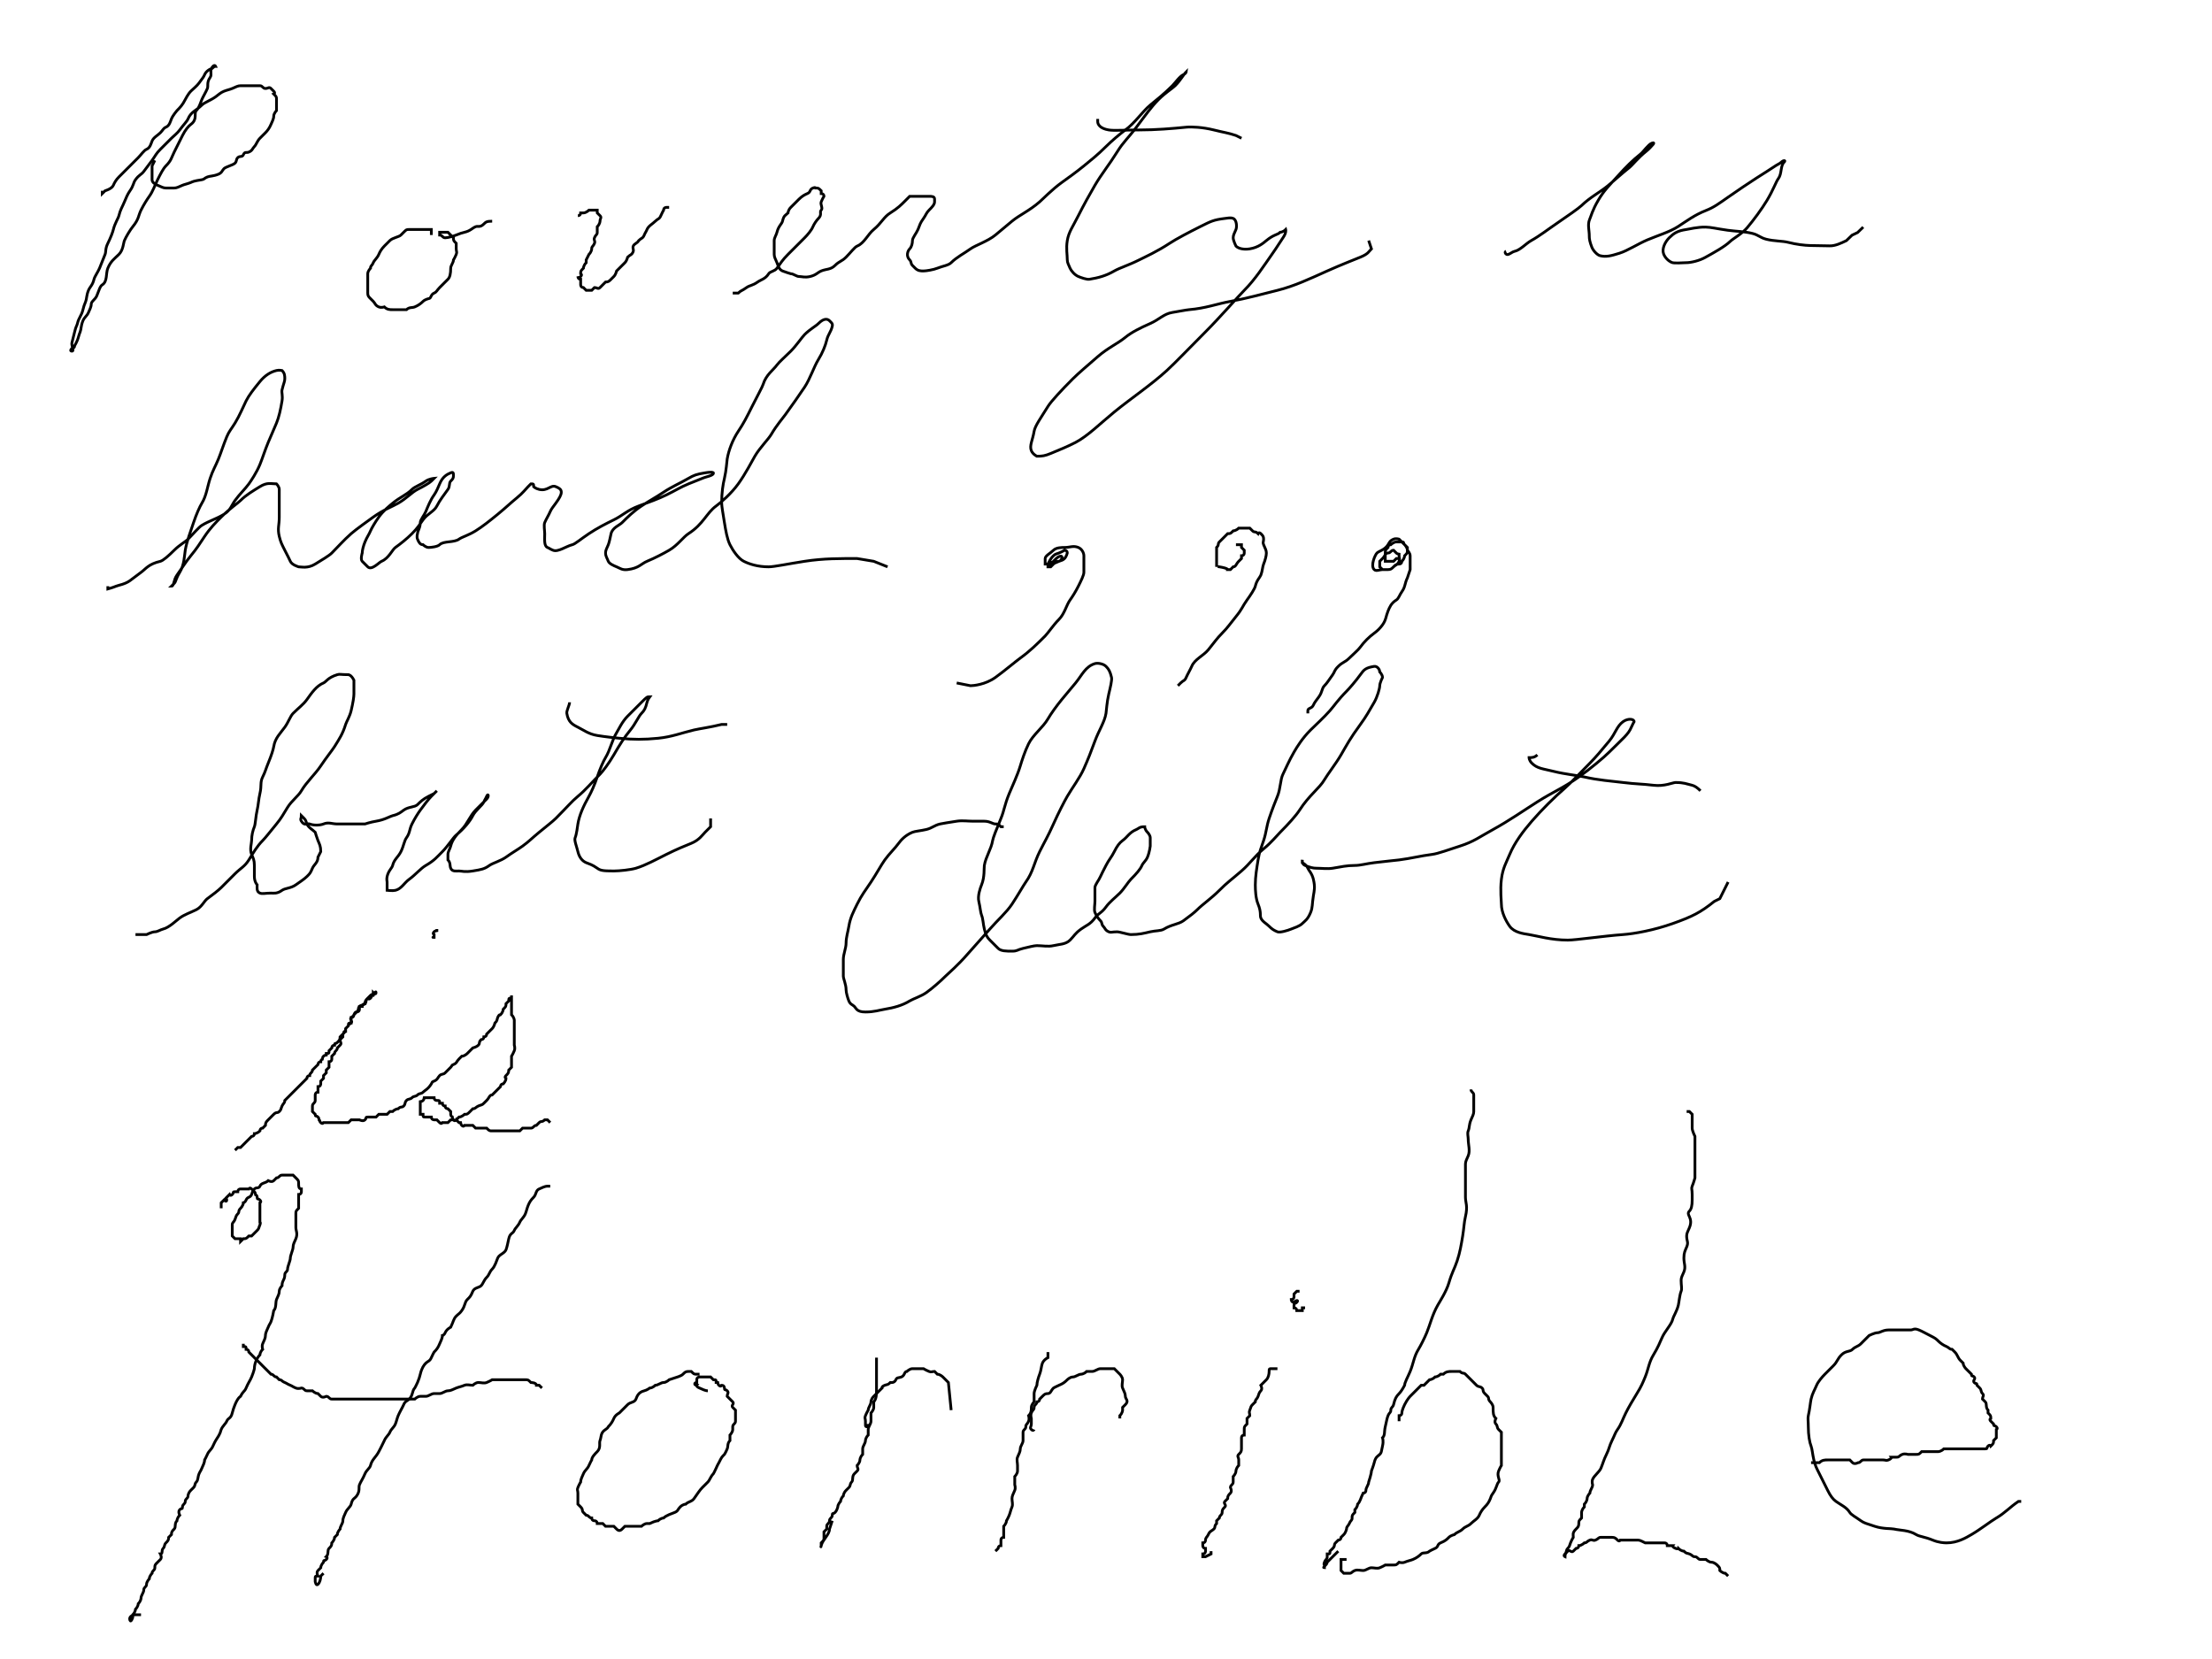 <svg width="800" height="600" xmlns="http://www.w3.org/2000/svg">
 <!-- Created with SVG-edit - http://svg-edit.googlecode.com/ -->
 <g>
  <title>Layer 1</title>
  <path d="m37,69c0,1 0,1 0,1c0,0 0,0 1,-1c0,0 2.459,-0.693 3,-2c0.383,-0.924 1,-2 2,-3c1,-1 2,-2 3,-3c0,0 1,-1 2,-2c1,-1 2,-2 2,-2c1,-1 2.076,-2.617 3,-3c1.307,-0.541 1.617,-2.076 2,-3c0.541,-1.307 2,-2 3,-3c1,-1 1.076,-1.617 2,-2c1.307,-0.541 1.617,-2.076 2,-3c0.541,-1.307 2,-3 2,-3c1,-1 2,-2 3,-4c0,0 1,-2 2,-3c1,-1 2.173,-1.853 3,-3c1.307,-1.814 1.617,-2.076 2,-3c0.541,-1.307 2,-2 2,-2c1,0 1,-1 2,-1c0,0 -0.293,-0.707 -1,0c-1.414,1.414 -0.173,2.853 -1,4c-1.307,1.814 -0.617,3.076 -1,4c-0.541,1.307 -1.617,3.076 -2,4c-0.541,1.307 -1,3 -2,4c-1,1 0.565,3.151 -2,5c-0.811,0.585 -2,2 -3,4c-1,2 -2,4 -3,6c-1,2 -1,3 -3,5c-1,1 -2,3 -3,5c-1,2 -1.693,4.186 -3,6c-0.827,1.147 -2,3 -3,5c-1,2 -0.714,3.212 -3,6c-0.897,1.094 -2.459,3.693 -3,5c-0.383,0.924 -0.419,3.419 -2,5c-1.581,1.581 -2.918,2.387 -4,5c-0.765,1.848 -0.098,4.824 -2,6c-0.851,0.526 -1.235,2.152 -2,4c-0.541,1.307 -2,2 -2,3c0,1 -0.617,2.076 -1,3c-0.541,1.307 -1.459,1.693 -2,3c-0.765,1.848 -0.617,3.076 -1,4c-0.541,1.307 -0.617,2.076 -1,3c-0.541,1.307 -1,2 -1,2c0,1 -1,1 -1,1c0,0 -1,1 0,1c1,0 -0.23,-2.027 0,-3c0.514,-2.176 0.77,-3.027 1,-4c0.514,-2.176 0.77,-2.027 1,-3c0.514,-2.176 1.486,-2.824 2,-5c0.23,-0.973 0.459,-1.693 1,-3c0.383,-0.924 0.235,-2.152 1,-4c0.541,-1.307 1.486,-1.824 2,-4c0.23,-0.973 1.459,-2.693 2,-4c0.765,-1.848 1.459,-3.693 2,-5c0.383,-0.924 0,-2 1,-4c1,-2 1.77,-4.027 2,-5c0.514,-2.176 1.77,-4.027 2,-5c0.514,-2.176 1.235,-3.152 2,-5c0.541,-1.307 1.173,-2.853 2,-4c1.307,-1.814 1.173,-2.853 2,-4c1.307,-1.814 2.173,-1.853 3,-3c1.307,-1.814 1.346,-1.705 3,-4c1.307,-1.814 1.419,-2.419 3,-4c1.581,-1.581 2,-2 4,-4c1,-1 2.173,-1.853 3,-3c1.307,-1.814 2.617,-3.076 3,-4c1.082,-2.613 3,-3 5,-5c1,-1 3.186,-1.693 5,-3c1.147,-0.827 1.693,-1.459 3,-2c0.924,-0.383 2.076,-0.617 3,-1c1.307,-0.541 2,-1 3,-1c1,0 1,0 2,0c1,0 2,0 2,0c1,0 2,0 3,0c1,0 1,1 2,1c1,0 1.293,-0.707 2,0c0.707,0.707 0.293,0.293 1,1c0.707,0.707 0,1 0,1c1,1 1,1 1,2c0,0 0,1 0,2c0,0 0,1 0,2c0,0 -1,1 -1,2c0,1 -0.617,2.076 -1,3c-0.541,1.307 -1.293,2.293 -2,3c-0.707,0.707 -1,1 -2,2c-1,1 -1.293,2.293 -2,3c-0.707,0.707 -0.693,1.459 -2,2c-0.924,0.383 -1.459,-0.307 -2,1c-0.383,0.924 -1.293,0.293 -2,1c-0.707,0.707 -0.293,1.293 -1,2c-0.707,0.707 -3.293,1.293 -4,2c-0.707,0.707 -0.693,1.459 -2,2c-1.848,0.765 -3.076,0.617 -4,1c-1.307,0.541 -1.013,0.84 -2,1c-3.121,0.507 -3.076,0.617 -4,1c-1.307,0.541 -2.076,0.617 -3,1c-1.307,0.541 -2,1 -3,1c-1,0 -2,0 -3,0c-1,0 -1.693,-0.459 -3,-1c-0.924,-0.383 -2,-1 -2,-2c0,-2 0,-3 0,-5l1,-2" id="svg_1" stroke="#000000" fill="none"/>
  <path d="m156,85c0,-1 0,-1 0,-1c0,0 0,0 0,-1c0,0 0,0 0,0c-1,0 -1,0 -2,0c0,0 0,0 -1,0c0,0 -1,0 -2,0c0,0 0,0 -1,0c-1,0 -1,0 -2,0c-1,0 -1,0 -2,1c0,0 -0.293,0.293 -1,1c-0.707,0.707 -3,1 -4,2c0,0 -1,1 -2,2c-1,1 -1.617,2.076 -2,3c-0.541,1.307 -1.617,2.076 -2,3c-0.541,1.307 -1,1 -1,2c0,0 -1,1 -1,2c0,1 0,1 0,2c0,1 0,2 0,3c0,1 0,2 0,2c0,1 0.293,1.293 1,2c0.707,0.707 0.293,0.293 1,1c0.707,0.707 0.693,1.459 2,2c0.924,0.383 2,0 2,0c1,1 2,1 3,1c1,0 2,0 3,0c1,0 2,0 2,0c1,-1 2.076,-0.617 3,-1c1.307,-0.541 2.293,-1.293 3,-2c0.707,-0.707 2,-1 2,-1c1,0 0.693,-1.459 2,-2c0.924,-0.383 1,-1 2,-2c0,0 1,-1 1,-1c1,-1 1.293,-1.293 2,-2c0.707,-0.707 1,-2 1,-4c0,-1 1,-2 1,-3c0,0 0.459,-0.693 1,-2c0.383,-0.924 0,-1 0,-2c0,-1 0,-2 0,-2c-1,-1 -1,-1 -1,-2c0,0 -1,-1 -1,-1c0,0 0,0 -1,-1c0,0 0,0 -1,0c0,0 0,0 -1,0c0,0 -1,0 -1,0c0,0 0,0 0,1c0,0 0,0 0,0c1,0 1,1 2,1c1,0 3.076,-0.617 4,-1c1.307,-0.541 2.027,-0.77 3,-1c2.176,-0.514 2.693,-1.459 4,-2c0.924,-0.383 1.586,0.414 3,-1c0.707,-0.707 1,-1 3,-1l0,0l0,0" id="svg_2" stroke="#000000" fill="none"/>
  <path d="m209,78c0,0 0,0 0,0c1,0 1,-1 1,-1c1,0 1,0 1,0c1,0 2,-1 2,-1c0,0 1,0 2,0c0,0 0,0 1,0c0,0 0,1 0,1c0,0 0.293,0.293 1,1c0.707,0.707 0,1 0,2c0,0 0,1 -1,2c0,0 0,1 0,1c0,0 0,1 0,1c0,1 -0.459,0.693 -1,2c-0.383,0.924 0.383,1.076 0,2c-0.541,1.307 -1,1 -1,2c0,0 0,1 -1,2c0,0 -1,2 -1,2c0,0 0,1 0,1c-1,1 -1,2 -1,2c-1,1 -1,1 -1,2c0,0 0.707,0.293 0,1c-0.707,0.707 -1,0 -1,0c0,0 0,1 1,1c0,0 0,0 0,1c0,0 0,0 0,1c0,0 0,0 0,0c0,0 0,1 1,1c0,0 0,0 0,0c0,0 0,0 1,1c0,0 0,0 0,0c0,0 1,0 1,0c0,0 1,0 1,0c0,0 1,-1 1,-1c1,0 1.293,0.707 2,0c0.707,-0.707 1,-1 1,-1c0,0 1,-1 1,-1c1,0 1.293,-0.293 2,-1c0.707,-0.707 0.293,-0.293 1,-1c0.707,-0.707 1,-2 1,-2c1,-1 1,-1 1,-1c1,-1 1.293,-1.293 2,-2c0.707,-0.707 1,-2 1,-2c1,-1 1.459,-0.693 2,-2c0.383,-0.924 -0.902,-1.824 1,-3c0.851,-0.526 1,-1 1,-1c1,-1 1.459,-0.693 2,-2c0.383,-0.924 0.617,-1.076 1,-2c0.541,-1.307 2,-2 3,-3c1,-1 1.459,-0.693 2,-2c0.383,-0.924 1,-2 1,-2c0,-1 1,-1 1,-1c0,-1 0,-1 0,0l1,0l0,0" id="svg_3" stroke="#000000" fill="none"/>
  <path d="m265,106c0,0 1,0 1,0c0,0 1,0 1,0c1,-1 1.186,-0.693 3,-2c1.147,-0.827 2.186,-0.693 4,-2c1.147,-0.827 2.824,-1.098 4,-3c0.526,-0.851 2.173,-0.853 3,-2c1.307,-1.814 2,-3 4,-5c1,-1 2,-2 3,-3c1,-1 2,-2 3,-3c1,-1 2.459,-2.693 3,-4c0.383,-0.924 1.293,-2.293 2,-3c1.414,-1.414 0.293,-2.293 1,-3c0.707,-0.707 -0.383,-2.076 0,-3c0.541,-1.307 1,-2 1,-2c0,-1 -1,-1 -1,-1c0,-1 0,-1 0,-1c-1,-1 -1,-1 -2,-1c0,0 -0.076,-0.383 -1,0c-1.307,0.541 -0.693,1.459 -2,2c-0.924,0.383 -2,1 -3,2c-1,1 -2,2 -3,3c-1,1 -1,2 -1,2c-1,1 -1.486,0.824 -2,3c-0.23,0.973 -1.486,1.824 -2,4c-0.23,0.973 -1,2 -1,3c0,1 0,2 0,3c0,1 0,2 0,2c0,1 0.459,1.693 1,3c0.383,0.924 0.693,2.459 2,3c0.924,0.383 3,1 3,1c1,0 2,1 3,1c1,0 2.054,0.46 4,0c2.176,-0.514 2.693,-1.459 4,-2c1.848,-0.765 3.419,-0.419 5,-2c1.581,-1.581 2.419,-1.419 4,-3c1.581,-1.581 3.076,-3.617 4,-4c2.613,-1.082 3.813,-4.207 6,-6c2.788,-2.286 3.594,-4.513 6,-6c2.69,-1.663 4,-3 5,-4c1,-1 1,-1 2,-2c0,0 0,0 0,0c1,0 2,0 3,0c1,0 3,0 4,0c1,0 2,0 2,1c0,0 0,0 0,1c0,1 -1,2 -2,3c-1,1 -1.173,1.853 -2,3c-1.307,1.814 -1.235,2.152 -2,4c-0.541,1.307 -2,3 -2,4c0,1 -0.293,2.293 -1,3c-0.707,0.707 -1.414,2.586 0,4c0.707,0.707 0.293,1.293 1,2c0.707,0.707 1,1 1,1c1,1 2,1 3,1c1,0 3.693,-0.459 5,-1c1.848,-0.765 4,-1 5,-2c2,-2 4.705,-3.346 7,-5c1.814,-1.307 6.212,-2.714 9,-5c1.094,-0.897 3.813,-3.207 6,-5c2.788,-2.286 6.223,-3.724 10,-7c1.068,-0.927 4.558,-4.519 8,-7c1.814,-1.307 5.212,-3.714 8,-6c2.187,-1.793 5,-4 8,-7c2,-2 5.186,-4.693 7,-6c3.442,-2.481 6.212,-6.714 9,-9c2.187,-1.793 5,-4 8,-7c1,-1 2.693,-3.459 4,-4c0.924,-0.383 1,-1 1,-1c-1,1 -2,3 -4,5c-1,1 -3.45,2.45 -6,5c-2.55,2.55 -5,6 -8,10c-3,4 -4.649,5.196 -7,9c-2.629,4.253 -5.755,8.132 -8,12c-1.81,3.118 -4,7 -6,11c-2,4 -3.493,5.879 -4,9c-0.481,2.961 0,5 0,7c0,1 0.459,1.693 1,3c0.383,0.924 1.693,2.459 3,3c0.924,0.383 3.013,1.16 4,1c3.121,-0.507 5.882,-1.19 9,-3c1.934,-1.122 5,-2 9,-4c2,-1 6.504,-3.036 11,-6c2.361,-1.557 7,-4 11,-6c4,-2 4.908,-2.496 9,-3c0.992,-0.122 2.076,-0.383 3,0c1.307,0.541 1.383,3.076 1,4c-0.541,1.307 -1,2 -1,3c0,1 1,3 1,3c1,1 3.026,1.32 5,1c3.121,-0.507 4.906,-2.103 6,-3c2.788,-2.286 4,-2 5,-3c0,0 1,0 2,-1c0,0 0.307,1.186 -1,3c-0.827,1.147 -1.918,3.057 -4,6c-2.888,4.082 -6,9 -10,13c-2,2 -9,10 -14,15c-6,6 -10.867,11.139 -14,14c-5.767,5.267 -12.95,10.06 -19,15c-4.96,4.05 -9.571,8.679 -14,11c-2.801,1.468 -6.078,2.79 -9,4c-2.066,0.856 -3,1 -5,1c0,0 -1.459,-0.693 -2,-2c-0.765,-1.848 0.493,-3.879 1,-7c0.32,-1.974 2.371,-4.747 5,-9c1.176,-1.902 5,-6 9,-10c2,-2 5.795,-5.22 9,-8c3.777,-3.276 7.212,-4.714 10,-7c2.187,-1.793 5.229,-3.332 9,-5c3.297,-1.459 4.879,-3.493 8,-4c1.974,-0.32 5.003,-0.918 6,-1c6.062,-0.502 9.985,-2.081 15,-3c5.983,-1.097 11.097,-2.534 17,-4c6.138,-1.525 11.88,-4.252 18,-7c4.913,-2.206 9.934,-4.144 12,-5c2.922,-1.21 3,-2 4,-3l-1,-3" id="svg_4" stroke="#000000" fill="none"/>
  <path d="m397,43c0,0 0,0 0,1c0,1 0.879,2.493 4,3c1.974,0.32 6,0 11,0c6,0 11.926,-0.498 17,-1c1.99,-0.197 6,0 10,1c4,1 5,1 8,2l2,1" id="svg_5" stroke="#000000" fill="none"/>
  <path transform="rotate(1.002, 609.344, 73.514)" d="m545,92c0,0 -0.707,0.293 0,1c0.707,0.707 2.027,-0.77 3,-1c2.176,-0.514 4.066,-2.878 6,-4c3.118,-1.81 5.918,-4.112 10,-7c2.943,-2.082 7,-5 8,-6c3,-3 6.212,-4.714 9,-7c2.187,-1.793 5.212,-4.714 8,-7c1.094,-0.897 3.212,-3.714 6,-6c1.094,-0.897 2,-2 2,-2c1,-1 0.924,-1.383 0,-1c-1.307,0.541 -2.906,3.103 -4,4c-2.788,2.286 -5.22,4.795 -8,8c-3.276,3.777 -4.91,5.308 -7,9c-2.031,3.588 -2.459,5.693 -3,7c-0.765,1.848 0,4 0,6c0,1 0.235,2.152 1,4c0.541,1.307 2.027,2.77 3,3c2.176,0.514 4,0 7,-1c3,-1 6.703,-3.541 10,-5c3.771,-1.668 8,-3 11,-5c3,-2 5.868,-4.289 10,-6c2.922,-1.21 4.558,-2.519 8,-5c3.628,-2.615 7,-5 10,-7c3,-2 4.853,-3.173 6,-4c1.814,-1.307 2.293,-1.293 3,-2c0.707,-0.707 1.707,-0.707 1,0c-1.414,1.414 -0.693,4.186 -2,6c-0.827,1.147 -1.755,4.132 -4,8c-1.81,3.118 -4.714,7.212 -7,10c-1.793,2.187 -5,4 -6,5c-2,2 -5.882,4.19 -9,6c-1.934,1.122 -5,2 -7,2c-1,0 -4.076,0.383 -5,0c-1.307,-0.541 -2.459,-1.693 -3,-3c-0.765,-1.848 0.419,-4.419 2,-6c1.581,-1.581 2.879,-2.493 6,-3c0.987,-0.16 4,-1 7,-1c2,0 3.908,0.496 8,1c2.978,0.367 6.08,0.311 9,1c2.176,0.514 2.824,1.486 5,2c2.92,0.689 5.824,0.486 8,1c2.92,0.689 6,1 8,1c3,0 5,0 7,0c2,0 4,-1 6,-2l2,-2l2,-1l2,-2" id="svg_6" stroke="#000000" fill="none"/>
  <path d="m39,212c0,0 0,1 0,1c0,0 1.693,-0.459 3,-1c0.924,-0.383 3.186,-0.693 5,-2c1.147,-0.827 2.853,-2.173 4,-3c1.814,-1.307 2.647,-2.973 7,-4c0.973,-0.23 3,-2 5,-4c2,-2 4,-3 5,-4c2,-2 3.797,-4.256 5,-5c2.69,-1.663 5.31,-2.337 8,-4c2.406,-1.487 2.693,-3.186 4,-5c1.654,-2.295 3.693,-4.186 5,-6c0.827,-1.147 2.79,-4.078 4,-7c0.856,-2.066 1.79,-5.078 3,-8c0.856,-2.066 1.79,-4.078 3,-7c0.856,-2.066 1.493,-4.879 2,-8c0.32,-1.974 -0.23,-3.027 0,-4c0.514,-2.176 1,-3 1,-4c0,-1 0,-2 -1,-3c0,0 -1.027,-0.23 -2,0c-2.176,0.514 -4.207,1.813 -6,4c-2.286,2.788 -4,5 -5,7c-1,2 -2.337,5.31 -4,8c-1.487,2.406 -2.144,2.934 -3,5c-1.21,2.922 -2.144,5.934 -3,8c-1.21,2.922 -2,4 -3,7c-1,3 -1.337,6.31 -3,9c-0.744,1.203 -2,4 -3,7c-1,3 -2.493,6.879 -3,10c-0.32,1.974 -0.337,5.31 -2,8c-1.487,2.406 -1.293,3.293 -2,4c-0.707,0.707 -1,1 -1,1c1,0 0.693,-2.186 2,-4c1.654,-2.295 3.207,-4.813 5,-7c2.286,-2.788 3,-4 5,-7c2,-3 4,-5 6,-7c3,-3 6,-5 7,-6c2,-2 4.594,-3.513 7,-5c2.69,-1.663 4,-1 6,-1c0,0 1,1 1,2c0,3 0,4 0,6c0,1 0,3 0,4c0,3 -0.689,4.08 0,7c0.514,2.176 1,3 2,5c1,2 1.617,3.076 2,4c0.541,1.307 3,2 3,2c1,0 3.31,0.663 6,-1c2.406,-1.487 5,-3 6,-4c2,-2 4.297,-4.614 7,-7c1.676,-1.48 6.853,-5.173 8,-6c3.628,-2.615 7.066,-3.878 9,-5c3.118,-1.81 5,-4 7,-5c2,-1 4.293,-2.293 5,-3c0.707,-0.707 1,-1 1,-1c0,0 -1.853,0.173 -3,1c-1.814,1.307 -4,2 -5,3c-2,2 -4.212,2.714 -7,5c-1.094,0.897 -3.346,2.705 -5,5c-1.307,1.814 -2.617,4.076 -3,5c-0.541,1.307 -1.235,2.152 -2,4c-0.541,1.307 -1,3 -1,4c0,0 -0.707,2.293 0,3c0.707,0.707 1.293,1.293 2,2c1.414,1.414 4.076,-1.617 5,-2c2.613,-1.082 3.853,-4.173 5,-5c1.814,-1.307 4,-3 6,-5c2,-2 2.693,-3.186 4,-5c1.654,-2.295 4,-3 5,-5c1,-2 2.693,-4.186 4,-6c0.827,-1.147 0.293,-2.293 1,-3c0.707,-0.707 1,-1 1,-2c0,-1 -0.076,-1.383 -1,-1c-1.307,0.541 -2.918,1.387 -4,4c-0.383,0.924 -1.173,2.853 -2,4c-1.307,1.814 -2.235,4.152 -3,6c-0.541,1.307 -2,3 -2,4c0,2 -1,3 -1,4c0,0 -0.383,1.076 0,2c0.541,1.307 1,2 2,2c0,0 1,1 2,1c1,0 3.293,-0.293 4,-1c1.414,-1.414 5.186,-0.693 7,-2c1.147,-0.827 3.31,-1.337 6,-3c2.406,-1.487 5.212,-3.714 8,-6c3.281,-2.69 4.212,-3.714 7,-6c2.187,-1.793 3,-3 4,-4c0,0 1,-1 1,-1c1,0 1,0 1,1c0,0 0.624,0.675 2,1c3.078,0.727 4.152,-1.765 6,-1c1.307,0.541 2,1 2,2c0,1 -0.693,2.186 -2,4c-0.827,1.147 -1.617,2.076 -2,3c-0.541,1.307 -1.459,2.693 -2,4c-0.383,0.924 0,3 0,4c0,2 -0.307,4.459 1,5c0.924,0.383 0.693,0.459 2,1c1.848,0.765 4.824,-1.486 7,-2c0.973,-0.23 3,-2 6,-4c3,-2 6.159,-3.611 9,-5c3.239,-1.584 4.806,-3.448 9,-5c3.867,-1.431 7.159,-2.611 10,-4c3.239,-1.584 5.078,-2.79 8,-4c2.066,-0.856 4.076,-1.617 5,-2c1.307,-0.541 2.076,-0.617 3,-1c1.307,-0.541 1,-1 1,-1c0,0 -0.039,-0.481 -3,0c-3.121,0.507 -4.066,0.878 -6,2c-3.118,1.81 -6,3 -9,5c-3,2 -5,3 -8,5c-3,2 -5,4 -7,6c-1,1 -3.486,1.824 -4,4c-0.23,0.973 -0.617,3.076 -1,4c-0.541,1.307 -1,2 -1,3c0,1 0.459,1.693 1,3c0.383,0.924 2.076,1.617 3,2c1.307,0.541 2.015,1.244 4,1c4.092,-0.504 4.934,-2.144 7,-3c2.922,-1.21 6.066,-2.878 8,-4c3.118,-1.81 5.116,-4.795 7,-6c5.394,-3.451 6.558,-7.519 10,-10c1.814,-1.307 5.519,-4.558 8,-8c2.615,-3.628 4.878,-8.066 6,-10c1.81,-3.118 4.878,-6.066 6,-8c1.81,-3.118 4.173,-5.853 5,-7c2.615,-3.628 5,-7 7,-10c2,-3 3.337,-7.31 5,-10c1.487,-2.406 2.541,-5.053 3,-7c0.514,-2.176 1.486,-2.824 2,-5c0.23,-0.973 -0.293,-1.293 -1,-2c-0.707,-0.707 -2,-1 -4,1c-1,1 -3,2 -5,4c-1,1 -3,4 -5,6c-2,2 -4.173,3.853 -5,5c-1.307,1.814 -3.955,3.549 -5,7c-0.29,0.957 -2,4 -4,8c-2,4 -3,6 -5,9c-2,3 -3.493,6.879 -4,10c-0.16,0.987 -0.311,4.08 -1,7c-0.514,2.176 -1,5 -1,9c0,1 0.493,3.879 1,7c0.481,2.961 1,6 2,8c1,2 3,5 5,6c2,1 5,2 9,2c2,0 6.989,-1.07 13,-2c6.988,-1.081 13,-1 19,-1l6,1l5,2" id="svg_7" stroke="#000000" fill="none"/>
  <path d="m380,205c0,-1 0,-1 0,-1c0,-1 0.293,-0.293 1,-1c0.707,-0.707 1,-1 1,-1c1,-1 2.541,-1.307 2,0c-0.383,0.924 -1,1 -1,1c-1,0 -1.293,0.293 -2,1c-0.707,0.707 -1,1 -1,1c0,0 -1,0 -1,0c0,0 0,-1 0,-1c1,-2 1.293,-2.293 2,-3c0.707,-0.707 1.076,-0.617 2,-1c1.307,-0.541 2,-1 2,-1c0,0 1,0 1,1c0,0 -0.293,1.293 -1,2c-0.707,0.707 -1.076,0.617 -2,1c-1.307,0.541 -2,1 -3,1c-1,0 -1,0 -2,0c0,0 0,-1 0,-2c0,-1 2,-2 3,-3c1,-1 3,-1 4,-1c2,0 3.152,-0.765 5,0c1.307,0.541 2,2 2,3c0,2 0,3 0,6c0,1 -1,3 -2,5c-1,2 -2.173,3.853 -3,5c-1.307,1.814 -2,5 -4,7c-2,2 -4,5 -5,6c-3,3 -5.558,5.519 -9,8c-1.814,1.307 -5.558,4.519 -9,7c-3.628,2.615 -8,3 -9,3l-5,-1" id="svg_8" stroke="#000000" fill="none"/>
  <path d="m447,197c0,0 0,0 0,0c1,0 1,0 1,0c0,0 1,0 1,0c0,0 0,0 0,0c0,0 0,1 0,1c0,0 1,1 1,1c0,0 0,1 0,1c0,1 -1,1 -1,1c0,0 0,1 0,1c-1,1 -1,1 -1,1c-1,1 -1,2 -2,2c0,0 -1,1 -1,1c0,0 -1,0 -1,0c0,0 0.121,-0.493 -3,-1c-0.987,-0.16 -1,0 -1,0c0,-1 0,-1 0,-1c0,-1 0,-2 0,-3c0,0 0,-1 0,-2c0,0 0,-1 0,-1c1,-1 0.293,-1.293 1,-2c0.707,-0.707 1,-1 1,-1c1,-1 1,-1 1,-1c1,-1 1,-1 1,-1c1,0 1,0 2,-1c0,0 1,0 2,-1c0,0 2,0 2,0c1,0 1,0 2,0c0,0 0.293,0.293 1,1c0.707,0.707 1,0 2,1c0,0 0.293,-0.707 1,0c0.707,0.707 1,1 1,2c0,1 -0.383,1.076 0,2c0.541,1.307 1,2 1,3c0,1 -0.459,2.693 -1,4c-0.383,0.924 -0.459,2.693 -1,4c-0.383,0.924 -1.486,1.824 -2,4c-0.23,0.973 -1.693,3.186 -3,5c-1.654,2.295 -1.714,3.212 -4,6c-1.793,2.187 -3,4 -5,6c-2,2 -2.714,3.212 -5,6c-1.793,2.187 -4.918,3.387 -6,6c-0.383,0.924 -1.617,3.076 -2,4c-0.541,1.307 -1,1 -2,2l0,0l-1,1l0,0" id="svg_9" stroke="#000000" fill="none"/>
  <path d="m506,202c-1,0 -1,0 -1,0c-1,1 -1,1 -1,1c-1,0 -1,0 -1,0c-1,0 -1,0 -1,0c-1,0 -1,0 -1,0c0,-1 0,-1 0,-1c0,-1 0,-2 0,-2c0,-1 0,-1 1,-2c0,0 0,-1 1,-1c0,0 1,-1 2,-1c0,0 1,0 1,0c1,0 1,0 1,0c1,0 0.293,0.293 1,1c0.707,0.707 1,1 1,1c0,0 0,1 0,1c0,1 0,1 -1,2c0,0 0,1 -1,2c0,0 0,1 -1,1c-1,0 -1.293,0.293 -2,1c-0.707,0.707 -1,1 -2,1c0,0 -1,0 -2,0c0,0 0,0 -1,-1c0,0 0,-1 0,-2c0,0 1,-1 1,-1c1,-1 1,-2 2,-2c1,0 1,-1 2,-1c0,0 0.293,0.293 1,1c0.707,0.707 1,0 1,0c0,1 0,1 0,1c0,1 0.383,1.076 0,2c-0.541,1.307 -1.293,1.293 -2,2c-0.707,0.707 -1,1 -2,1c-1,0 -2,0 -2,0c-1,0 -2.293,0.707 -3,0c-1.414,-1.414 0.293,-5.293 1,-6c0.707,-0.707 2.824,-1.098 4,-3c0.526,-0.851 0.693,-1.459 2,-2c0.924,-0.383 2,0 2,0c1,1 1,1 2,2c0,0 1,1 1,2c0,0 1,1 1,2c0,1 0,2 0,5c0,0 -1,3 -1,3c-1,2 -0.693,3.186 -2,5c-0.827,1.147 -1.149,2.474 -2,3c-1.902,1.176 -2.459,2.693 -3,4c-0.765,1.848 -0.693,3.186 -2,5c-0.827,1.147 -1.853,2.173 -3,3c-1.814,1.307 -3.693,3.186 -5,5c-0.827,1.147 -2.419,2.419 -4,4c-1.581,1.581 -2.419,1.419 -4,3c-1.581,1.581 -1.173,1.853 -2,3c-1.307,1.814 -2,3 -3,4c-1,1 -0.693,2.186 -2,4c-0.827,1.147 -1.617,2.076 -2,3c-0.541,1.307 -2,1 -2,2l0,0l0,1l0,0" id="svg_10" stroke="#000000" fill="none"/>
  <path d="m49,338c0,0 0,0 1,0c0,0 1,0 3,0c0,0 2,-1 3,-1c1,0 2.027,-0.77 3,-1c2.176,-0.514 4.853,-3.173 6,-4c1.814,-1.307 4,-2 6,-3c2,-1 2.853,-3.173 4,-4c1.814,-1.307 4,-3 5,-4c2,-2 3,-3 5,-5c2,-2 3.513,-2.594 5,-5c1.663,-2.69 3,-5 5,-7c1,-1 2.714,-3.212 5,-6c1.793,-2.187 2.337,-3.31 4,-6c1.487,-2.406 3.878,-4.066 5,-6c1.81,-3.118 5,-6 7,-9c2,-3 4.256,-5.797 5,-7c1.663,-2.69 2.955,-4.549 4,-8c0.29,-0.957 1.486,-2.824 2,-5c0.689,-2.92 1,-5 1,-6c0,-1 0,-2 0,-3c0,-1 0,-2 0,-2c-1,-2 -2,-2 -2,-2c-3,0 -3.043,-0.29 -4,0c-3.451,1.045 -4.076,2.617 -5,3c-2.613,1.082 -4.346,3.705 -6,6c-1.307,1.814 -3,3 -5,5c-1,1 -1.693,3.186 -3,5c-1.654,2.295 -3.493,3.879 -4,7c-0.16,0.987 -0.79,3.078 -2,6c-0.856,2.066 -1,3 -2,5c-1,2 -0.311,3.08 -1,6c-0.514,2.176 -0.54,4.053 -1,6c-0.514,2.176 -0.617,5.076 -1,6c-0.541,1.307 -1,3 -1,5c0,1 -0.765,3.152 0,5c0.541,1.307 1,2 1,4c0,1 0,3 0,4c0,2 1,3 1,3c0,1 -0.307,2.459 1,3c0.924,0.383 2,0 4,0c1,0 2.186,0.307 4,-1c1.147,-0.827 3.186,-0.693 5,-2c1.147,-0.827 3,-2 4,-3c1,-1 1.235,-1.152 2,-3c0.541,-1.307 2,-2 2,-4c0,0 1,-2 1,-2c0,-2 -0.459,-2.693 -1,-4c-0.383,-0.924 -1,-3 -1,-3c-1,-1 -2.459,-1.693 -3,-3c-0.383,-0.924 -0.293,-1.293 -1,-2c-0.707,-0.707 -1,-1 -1,-1c0,1 -0.526,1.149 0,2c1.176,1.902 2.076,0.617 3,1c1.307,0.541 3.693,0.541 5,0c1.848,-0.765 3,0 5,0c1,0 2,0 3,0c2,0 5,0 7,0c0,0 2.026,-0.68 4,-1c3.121,-0.507 5.027,-1.77 6,-2c2.176,-0.514 2.853,-1.173 4,-2c1.814,-1.307 4,-1 5,-2c1,-1 2,-2 4,-3c0,0 2,-1 2,-1c1,-1 1,-1 1,-1c0,0 -1,1 -2,2c-1,1 -2.693,3.186 -4,5c-0.827,1.147 -2,3 -3,5c-1,2 -0.693,3.186 -2,5c-0.827,1.147 -1,3 -2,5c-1,2 -2.486,2.824 -3,5c-0.23,0.973 -1.486,1.824 -2,4c-0.23,0.973 0,2 0,2c0,1 0,2 0,3c0,0 2.027,0.23 3,0c2.176,-0.514 3.186,-2.693 5,-4c2.295,-1.654 4.066,-3.878 6,-5c3.118,-1.81 4,-3 6,-5c2,-2 3.906,-5.103 5,-6c2.788,-2.286 5,-5 6,-7c1,-2 3.459,-3.693 4,-5c0.383,-0.924 0.617,-1.076 1,-2c0.541,-1.307 1,0 0,1c-2,2 -3,3 -4,4c-2,2 -3,5 -5,7c-2,2 -3.486,3.824 -4,6c-0.23,0.973 -1,2 -1,3c0,1 0,2 0,2c1,1 0.617,2.076 1,3c0.541,1.307 2,1 3,1c1,0 2.039,0.481 5,0c3.121,-0.507 4.186,-0.693 6,-2c1.147,-0.827 4.186,-1.693 6,-3c2.295,-1.654 4.186,-2.693 6,-4c2.295,-1.654 3.212,-2.714 6,-5c2.187,-1.793 5,-4 6,-5c4,-4 5.813,-6.207 8,-8c2.788,-2.286 5,-5 8,-8c1,-1 3.19,-3.882 5,-7c2.245,-3.868 3.714,-6.212 6,-9c1.793,-2.187 3,-5 4,-6c1,-1 1.486,-1.824 2,-4c0.23,-0.973 1,-2 1,-2c-1,0 -1,0 -3,2c-2,2 -3,3 -5,5c-2,2 -3.256,4.797 -4,6c-1.663,2.69 -2.337,6.31 -4,9c-0.744,1.203 -2,4 -3,7c-1,3 -2.303,5.769 -3,7c-2.031,3.588 -3.493,6.879 -4,10c-0.16,0.987 -0.459,3.693 -1,5c-0.383,0.924 0.54,3.054 1,5c0.514,2.176 1.693,3.459 3,4c0.924,0.383 2.186,0.693 4,2c1.147,0.827 2,1 6,1c2,0 6.086,-0.42 8,-1c3.451,-1.045 7,-3 11,-5c4,-2 6.934,-3.144 9,-4c2.922,-1.21 4,-3 5,-4l2,-2l0,-3" id="svg_11" stroke="#000000" fill="none"/>
  <path d="m206,254c0,1 -1.16,3.013 -1,4c0.507,3.121 2,4 4,5c2,1 3.879,2.493 7,3c2.961,0.481 6.01,0.803 8,1c5.074,0.502 8.926,0.502 14,0c4.976,-0.493 8.647,-1.972 13,-3c1.946,-0.46 6,-1 10,-2l2,0" id="svg_12" stroke="#000000" fill="none"/>
  <path d="m363,299c0,0 -1,0 -1,0c-1,-1 -1,-1 -2,-1c-1,0 -2,-1 -4,-1c-1,0 -3,0 -4,0c-2,0 -4.026,-0.32 -6,0c-3.121,0.507 -5.027,0.77 -6,1c-2.176,0.514 -2.824,1.486 -5,2c-1.946,0.46 -4.076,0.617 -5,1c-2.613,1.082 -4.173,2.853 -5,4c-1.307,1.814 -3.346,3.705 -5,6c-1.307,1.814 -3,5 -5,8c-2,3 -3.416,4.761 -5,8c-1.389,2.841 -2.493,4.879 -3,8c-0.32,1.974 -1,4 -1,6c0,2 -1,4 -1,6c0,2 0,4 0,6c0,1 1,3 1,5c0,1 0.617,3.076 1,4c0.541,1.307 1.293,1.293 2,2c0.707,0.707 0.838,2 4,2c3.162,0 5.026,-0.68 7,-1c3.121,-0.507 6.31,-1.337 9,-3c1.203,-0.744 4.186,-1.693 6,-3c2.295,-1.654 5,-4 7,-6c1,-1 4.294,-3.727 8,-8c3.276,-3.777 4.724,-5.223 8,-9c2.78,-3.205 6,-6 8,-9c2,-3 4.173,-6.853 5,-8c2.615,-3.628 3,-7 5,-11c2,-4 2.794,-5.087 5,-10c1.832,-4.08 3.878,-8.066 5,-10c1.81,-3.118 4.541,-6.703 6,-10c1.668,-3.771 2.448,-5.806 4,-10c1.43,-3.867 3.493,-6.879 4,-10c0.16,-0.987 0.311,-4.08 1,-7c0.514,-2.176 1.23,-5.027 1,-6c-0.514,-2.176 -1,-3 -2,-4c-1,-1 -3.043,-1.29 -4,-1c-3.451,1.045 -4.714,4.212 -7,7c-0.897,1.094 -2.714,3.212 -5,6c-1.793,2.187 -3.878,5.066 -5,7c-1.81,3.118 -5.416,5.761 -7,9c-1.389,2.841 -2.42,6.086 -3,8c-1.045,3.451 -2.79,7.078 -4,10c-1.711,4.132 -1.79,6.078 -3,9c-1.711,4.132 -2.84,7.013 -3,8c-0.507,3.121 -2.493,5.879 -3,9c-0.16,0.987 0.148,4.228 -1,7c-0.541,1.307 -1.46,4.053 -1,6c0.514,2.176 0.617,4.076 1,5c0.541,1.307 0.54,3.054 1,5c0.514,2.176 1,3 2,4c1,1 2,2 3,3c1,1 3,1 5,1c2,0 1.824,-0.486 4,-1c1.946,-0.46 4,-1 5,-1c2,0 4.053,0.46 6,0c2.176,-0.514 4.419,-0.419 6,-2c1.581,-1.581 1.705,-2.346 4,-4c1.814,-1.307 3.346,-1.705 5,-4c1.307,-1.814 2.346,-1.705 4,-4c1.307,-1.814 3.419,-3.419 5,-5c1.581,-1.581 3,-4 4,-5c2,-2 3.459,-3.693 4,-5c0.383,-0.924 1.459,-1.693 2,-3c0.765,-1.848 1,-4 1,-4c0,-1 0,-2 0,-3c0,-1 -1,-2 -1,-2c-1,-1 -1,-2 -1,-2c-2,0 -2.076,0.617 -3,1c-2.613,1.082 -3.186,2.693 -5,4c-1.147,0.827 -2,2 -3,4c-1,2 -2,3 -3,5c-1,2 -1.617,3.076 -2,4c-0.541,1.307 -2,3 -2,4c0,2 0,4 0,5c0,1 -0.383,3.076 0,4c0.541,1.307 1.293,2.293 2,3c0.707,0.707 0.293,1.293 1,2c0.707,0.707 0.693,1.459 2,2c0.924,0.383 1,0 3,0c1,0 4,1 5,1c3,0 4.824,-0.486 7,-1c1.946,-0.46 3.797,-0.257 5,-1c2.69,-1.663 5.186,-1.693 7,-3c2.295,-1.654 4,-3 5,-4c2,-2 5,-4 8,-7c3,-3 4.223,-3.724 8,-7c3.205,-2.78 4.719,-5.31 8,-8c2.788,-2.286 5,-5 6,-6c3,-3 5.795,-6.116 7,-8c3.451,-5.394 7.19,-7.882 9,-11c1.122,-1.934 4.19,-5.882 6,-9c2.245,-3.868 3.221,-5.831 7,-11c2.128,-2.91 3.19,-4.882 5,-8c1.122,-1.934 2,-5 2,-6c0,-1 1,-3 1,-3c0,-1 -1,-2 -1,-2c0,-1 -1.013,-2.16 -2,-2c-3.121,0.507 -3.693,1.186 -5,3c-1.654,2.295 -4,5 -5,6c-3,3 -4.52,5.324 -6,7c-2.386,2.703 -5,5 -7,7c-3,3 -4.878,6.066 -6,8c-1.81,3.118 -3,6 -4,8c-1,2 -0.852,5.228 -2,8c-0.541,1.307 -2,5 -3,8c-1,3 -1,5 -2,8c-1,3 -1.493,3.879 -2,7c-0.481,2.961 -1,6 -1,9c0,2 0.144,4.934 1,7c1.21,2.922 0.617,4.076 1,5c0.541,1.307 2,2 3,3c1,1 1.693,1.459 3,2c0.924,0.383 3.693,-0.459 5,-1c0.924,-0.383 3,-1 4,-2c1,-1 1.918,-1.387 3,-4c0.765,-1.848 0.493,-2.879 1,-6c0.32,-1.974 0.689,-3.08 0,-6c-0.514,-2.176 -1.617,-3.076 -2,-4c-0.541,-1.307 -2,-2 -2,-2c0,-1 0,-1 0,-1c0,0 -0.307,1.459 1,2c1.848,0.765 3,1 4,1c2,0 4.026,0.32 6,0c3.121,-0.507 5,-1 8,-1c2,0 4.022,-0.633 7,-1c4.092,-0.504 7.015,-0.756 9,-1c4.092,-0.504 7.908,-1.496 12,-2c1.985,-0.244 6.077,-1.731 10,-3c5.124,-1.657 6.889,-3.194 12,-6c5.88,-3.228 11.073,-6.882 16,-10c6.093,-3.856 9.113,-4.835 15,-9c4.082,-2.888 9,-7 11,-9c5,-5 6.918,-6.387 8,-9c0.383,-0.924 1,-2 1,-2c0,-1 -2.186,-1.307 -4,0c-2.295,1.654 -2.714,4.212 -5,7c-2.69,3.281 -5,6 -7,8c-3,3 -6.863,7.147 -9,9c-3.777,3.276 -8.294,7.726 -12,12c-3.276,3.777 -6.289,7.868 -8,12c-1.21,2.922 -2.496,4.908 -3,9c-0.489,3.97 0,8 0,9c0,3 1.693,6.186 3,8c1.654,2.295 5.026,2.68 7,3c3.121,0.507 8,2 14,2c3,0 12.947,-1.499 20,-2c3.99,-0.284 11.14,-1.561 18,-4c7.176,-2.551 10,-4 15,-8l2,-1l3,-6" id="svg_13" stroke="#000000" fill="none"/>
  <path d="m556,273c-1,1 -2,1 -3,1c0,0 0,1 1,2c2,2 4,2 8,3c4,1 8.824,1.486 11,2c4.866,1.149 9.908,1.496 14,2c4.963,0.611 6.908,0.496 11,1c3.97,0.489 7,-1 8,-1c3,0 3.824,0.486 6,1c0.973,0.23 2,1 3,2l0,0" id="svg_14" stroke="#000000" fill="none"/>
  <path d="m85,416c0,0 0,0 0,0c0,0 1,-1 1,-1c1,0 1,0 1,0c1,-1 1,-1 1,-1c1,-1 1,-1 1,-1c1,-1 1,-1 2,-2c0,0 1,0 1,-1c0,0 1,0 2,-1c0,0 0,-1 1,-1c0,0 1,-1 1,-1c0,-1 0.293,-1.293 1,-2c0.707,-0.707 0.293,-0.293 1,-1c0.707,-0.707 1,-1 1,-1c1,-1 1.293,-0.293 2,-1c0.707,-0.707 0.459,-0.693 1,-2c0.383,-0.924 1,-1 1,-2c0,0 0.293,-0.293 1,-1c0.707,-0.707 1,-1 1,-1c1,-1 2,-2 2,-2c1,-1 1,-1 2,-2c0,0 0.293,-0.293 1,-1c0.707,-0.707 1,-1 1,-1c0,-1 1,-1 1,-1c0,-1 1,-1 1,-2c0,0 0,0 1,-1c0,0 0,0 0,0c1,-1 1,-1 1,-1c0,0 0,-1 1,-1c0,0 0,0 0,0c0,-1 1,-1 1,-1c0,0 -0.707,-0.293 0,-1c0.707,-0.707 1,0 1,0c0,-1 0,-1 0,-1c1,0 1,0 1,-1c0,0 0,0 0,0c1,-1 1,-1 1,-1c0,-1 1,-1 1,-1c0,-1 0.293,-0.293 1,-1c0.707,-0.707 1,-1 1,-2c0,0 0.293,-0.293 1,-1c0.707,-0.707 0,-1 1,-1c0,0 0,-1 0,-1c0,0 1,-1 1,-1c0,-1 0,-1 1,-1c0,0 0,0 0,-1c0,0 0,0 0,0c0,-1 0,-1 0,-1c1,0 1,-1 1,-1c0,0 1,-1 1,-1c0,0 1,0 1,-1c0,0 0,0 0,-1c0,0 1,0 1,0c0,-1 1,-1 1,-1c0,-1 0.293,-1.293 1,-2c0.707,-0.707 0.293,-0.293 1,-1c0.707,-0.707 1,0 1,-1c0,0 1,1 1,0c0,-1 -1,1 -1,1c-1,0 -0.293,0.293 -1,1c-0.707,0.707 -1,0 -1,0c-1,1 -0.293,1.293 -1,2c-0.707,0.707 -1.293,0.293 -2,1c-0.707,0.707 0,1 -1,2c0,0 -0.459,-0.307 -1,1c-0.383,0.924 -0.293,0.293 -1,1c-0.707,0.707 0.707,1.293 0,2c-0.707,0.707 -1,0 -1,1c0,0 -1,1 -1,1c0,1 0,1 -1,2c0,0 0,1 0,1c-1,1 -1,1 -1,1c0,1 0.707,1.293 0,2c-0.707,0.707 -1,1 -1,1c0,1 -1,1 -1,2c0,0 -1,1 -1,1c0,1 0,1 0,1c0,1 -1,1 -1,1c0,1 0,1 0,2c0,0 -1,1 -1,1c0,0 0,1 0,1c0,0 -1,1 -1,1c0,1 0,1 0,1c0,0 -1,1 -1,1c0,0 0,1 0,1c0,0 0,1 -1,1c0,0 0,0 0,1c0,0 0,1 0,1c-1,0 -1,1 -1,1c0,0 0,0 0,1c0,0 0,0 0,1c0,0 0,0 0,0c0,1 -1,1 -1,2c0,0 0,0 0,1c0,0 0,0 0,1c0,0 0,0 1,1c0,0 0,0 0,0c0,1 0.293,0.293 1,1c0.707,0.707 0,1 0,1c1,0 0.293,0.293 1,1c0.707,0.707 1,0 1,0c1,0 1,0 1,0c1,0 1,0 1,0c1,0 1,0 1,0c1,0 1,0 2,0c0,0 1,0 1,0c0,0 1,0 1,0c1,0 1,0 2,0c0,0 1,-1 1,-1c0,0 1,0 1,0c0,0 1,0 1,0c0,0 1,0 1,0c0,0 1.293,0.707 2,0c0.707,-0.707 0,-1 1,-1c0,0 0,0 1,0c0,0 1,0 1,0c0,0 1,0 1,0c1,-1 1,-1 1,-1c1,0 1,0 1,0c1,0 1,0 2,0c0,0 1,-1 1,-1c1,0 1,0 1,0c1,-1 2,-1 2,-1c1,-1 1.293,-0.293 2,-1c0.707,-0.707 0.293,-1.293 1,-2c0.707,-0.707 1.293,-0.293 2,-1c0.707,-0.707 1.293,-0.293 2,-1c0.707,-0.707 1.293,-0.293 2,-1c0.707,-0.707 1.824,-1.098 3,-3c0.526,-0.851 0.076,-0.617 1,-1c1.307,-0.541 1.293,-1.293 2,-2c0.707,-0.707 1.293,-0.293 2,-1c0.707,-0.707 1.293,-1.293 2,-2c0.707,-0.707 0.076,-0.617 1,-1c1.307,-0.541 1,-1 2,-2c0,0 1,-1 1,-1c1,0 2,-1 2,-1c0,0 1,-1 1,-1c0,0 1,-1 1,-1c0,0 1.293,-0.293 2,-1c0.707,-0.707 0,-1 1,-2c0,0 1,0 1,-1c0,0 1,0 1,-1c0,0 0.293,-0.293 1,-1c0.707,-0.707 0.293,-0.293 1,-1c0.707,-0.707 1,-2 1,-2c1,-1 0.617,-1.076 1,-2c0.541,-1.307 1,-1 1,-1c1,-1 1,-2 1,-2c1,-1 1,-1 1,-2c0,0 1,-1 1,-1c0,-1 0,-1 1,-1c0,0 0,-1 0,-1c0,0 0,0 0,1c0,1 0,1 0,2c0,0 0,1 0,1c0,1 0,1 0,2c0,0 0,1 0,1c1,1 1,2 1,2c0,1 0,1 0,1c0,1 0,1 0,2c0,0 0,1 0,2c0,0 0,1 0,2c0,0 0,1 0,2c0,0 0.383,1.076 0,2c-0.541,1.307 -1,2 -1,2c0,1 0,1 0,2c0,1 0,2 0,2c-1,1 -1,1 -1,1c0,1 -0.293,1.293 -1,2c-0.707,0.707 0,1 0,1c0,1 -1,2 -1,2c-1,0 -1,1 -1,1c-1,1 -1,1 -2,2c0,0 -1,1 -1,1c-1,0 -1,1 -2,2c0,0 -0.293,0.293 -1,1c-0.707,0.707 -0.693,0.459 -2,1c-0.924,0.383 -1,1 -2,1c0,0 -1,1 -1,1c-1,1 -1,1 -2,1c0,0 -1,1 -2,1c0,0 -0.293,0.293 -1,1c-0.707,0.707 -1,0 -1,0c0,0 -1,0 -1,0c0,0 -1,1 -1,1c-1,0 -1,0 -2,0c0,0 -0.293,0.707 -1,0c-0.707,-0.707 -1,-1 -1,-1c0,0 -1,0 -1,0c0,0 -1,0 -1,-1c0,0 -1,0 -1,0c0,0 0,0 -1,0c0,0 0,0 0,0c-1,0 -1,0 -1,-1c0,0 0,0 -1,0c0,0 0,0 0,-1c0,0 0,0 0,0c0,0 0,-1 0,-1c0,0 0,0 0,-1c0,0 0,0 0,-1c0,0 0,0 0,-1c0,0 0.293,0.707 1,0c0.707,-0.707 0,-1 0,-1c0,0 0,0 1,0c0,0 0,0 0,0c0,0 1,0 1,0c0,0 1,0 1,0c0,0 0,0 1,0c0,0 0,1 1,1c0,0 0,0 0,0c1,0 1,0 1,1c0,0 1,0 1,0c0,0 0,1 1,1c0,0 0,0 0,0c0,1 1,1 1,1c0,0 0,0 0,0c1,1 1,1 1,1c0,1 0,1 0,1c0,0 0,1 1,1c0,0 0,0 0,0c0,0 -0.707,0.293 0,1c0.707,0.707 1,0 1,0c0,0 0,0 1,1c0,0 0,0 1,0c0,0 -0.707,0.293 0,1c0.707,0.707 1,0 1,0c1,0 1,0 2,0c0,0 0,0 1,0c0,0 0,0 1,1c0,0 0,0 1,0c0,0 1,0 1,0c0,0 1,0 1,0c1,0 1,0 1,0c1,1 1,1 2,1c0,0 1,0 2,0c0,0 0,0 1,0c0,0 1,0 1,0c1,0 1,0 2,0c0,0 1,0 1,0c0,0 1,0 1,0c1,0 1,0 2,0c0,0 1,-1 1,-1c1,0 1,0 2,0c0,0 1,0 1,0c1,0 1,-1 2,-1c0,0 0.293,-0.293 1,-1c0.707,-0.707 1,0 2,-1c0,0 0,0 1,0c0,0 0,0 1,1l0,0l0,0" id="svg_15" stroke="#000000" fill="none"/>
  <path d="m158,336c0,1 0,1 0,1c0,0 -0.293,-0.707 -1,0c-0.707,0.707 0,1 0,1c0,0 0,1 0,1c-1,0 0,0 0,0l0,0" id="svg_16" stroke="#000000" fill="none"/>
  <path d="m80,437c0,0 0,0 0,-1c0,0 0,0 0,0c0,0 0,0 0,-1c0,0 0,0 0,0c0,0 1,-1 1,-1c0,0 1,1 1,0c0,-1 -1,0 0,-1c0,0 0,0 0,0c0,0 0,0 1,-1c0,0 0.293,0.707 1,0c0.707,-0.707 0,-1 1,-1c0,0 0,0 1,0c0,0 0,-1 1,-1c0,0 0,0 1,0c0,0 0,0 0,0c1,0 1,0 1,0c0,0 0,0 1,0c0,0 0,0 0,0c0,0 0.293,-0.707 1,0c0.707,0.707 0.293,0.293 1,1c0.707,0.707 0,1 0,1c0,0 1,0 1,1c0,0 0,0 0,0c0,1 0.293,0.293 1,1c0.707,0.707 0,1 0,1c0,1 0,1 0,2c0,0 0,1 0,1c0,1 0,2 0,2c0,0 0,1 0,2c0,0 0.383,0.076 0,1c-0.541,1.307 -0.293,1.293 -1,2c-0.707,0.707 -0.293,0.293 -1,1c-0.707,0.707 -1,1 -1,1c0,0 -1,0 -1,0c-1,1 -1,1 -2,1c0,0 -1,1 -1,1c0,-1 0,-1 0,-1c-1,0 -1,0 -1,0c0,0 0,0 -1,0c0,0 0,0 -1,-1c0,0 0,0 0,0c0,-1 0,-1 0,-1c0,-1 0,-1 0,-1c0,-1 0,-2 0,-2c0,-1 0.459,-0.693 1,-2c0.383,-0.924 0.293,-1.293 1,-2c0.707,-0.707 0,-1 1,-2c0,0 1,-1 1,-2c0,0 0.617,-0.076 1,-1c0.541,-1.307 1.459,-0.693 2,-2c0.383,-0.924 0.293,-1.293 1,-2c0.707,-0.707 1.617,-0.076 2,-1c0.541,-1.307 2,-1 3,-2c0,0 1.293,0.707 2,0c0.707,-0.707 1,-1 1,-1c1,0 1,-1 2,-1c1,0 2,0 2,0c1,0 1,0 2,0c0,0 0,0 0,0c1,1 1,1 1,1c1,1 1,1 1,2c0,0 0,0 0,0c0,1 0,2 1,2c0,0 0,0 0,1c0,1 -1,1 -1,1c0,1 0,1 0,2c0,0 0,1 0,2c0,0 0,1 0,1c-1,1 -1,1 -1,2c0,1 0,2 0,3c0,0 0,1 0,2c0,1 0.765,2.152 0,4c-0.541,1.307 -1,2 -1,3c0,1 -1,3 -1,4c0,1 -1,3 -1,4c0,1 -1,1 -1,2c0,2 -1,2 -1,4c0,0 -1,1 -1,2c0,1 -0.459,1.693 -1,3c-0.383,0.924 0,3 -1,4c0,0 -0.459,2.693 -1,4c-0.383,0.924 -0.459,0.693 -1,2c-0.383,0.924 -1,2 -1,3c0,1 -0.459,1.693 -1,3c-0.383,0.924 0,2 0,2c-1,1 -1,2 -1,2c-1,1 -2,3 -2,5c0,0 -0.235,1.152 -1,3c-0.541,1.307 -1.235,2.152 -2,4c-0.541,1.307 -1,1 -2,3c0,0 -0.918,0.387 -2,3c-0.383,0.924 -0.77,2.027 -1,3c-0.514,2.176 -1.459,1.693 -2,3c-0.383,0.924 -1.459,1.693 -2,3c-0.383,0.924 0,1 -2,4c0,0 -0.617,1.076 -1,2c-0.541,1.307 -1.459,1.693 -2,3c-0.383,0.924 -1,2 -1,2c0,1 -0.617,2.076 -1,3c-0.541,1.307 -0.617,1.076 -1,2c-0.541,1.307 -0.293,2.293 -1,3c-0.707,0.707 -0.293,1.293 -1,2c-0.707,0.707 -1,1 -1,1c-1,1 -1,2 -1,2c0,1 -1,1 -1,2c0,1 -1,1 -1,2c0,1 -0.293,0.293 -1,1c-0.707,0.707 0,2 0,2c-1,1 -1,2 -1,2c-1,1 -0.293,2.293 -1,3c-0.707,0.707 -1,1 -1,2c0,0 -1,1 -1,1c0,1 -0.293,1.293 -1,2c-0.707,0.707 -0.293,1.293 -1,2c-0.707,0.707 0,2 -1,2c0,0 0.707,1.293 0,2c-0.707,0.707 -1,1 -1,1c-1,1 -1,1 -1,2c0,1 -1,1 -1,2c0,0 -1,1 -1,2c0,0 -1,1 -1,2c0,1 -1,1 -1,2c0,1 -1,2 -1,3c0,0 0,1 -1,2c0,0 0,1 -1,2c0,0 0,1 -1,2c0,0 0,0 0,1c0,0 -0.617,1.924 -1,1c-0.541,-1.307 1,-2 2,-2l2,0l0,0" id="svg_17" stroke="#000000" fill="none"/>
  <path d="m199,429c0,0 0,0 0,0c-1,0 -1,0 -1,0c-1,0 -2.076,0.617 -3,1c-1.307,0.541 -1,2 -2,3c-1,1 -1.459,1.693 -2,3c-0.383,0.924 -0.617,2.076 -1,3c-0.541,1.307 -1.617,2.076 -2,3c-0.541,1.307 -1.617,2.076 -2,3c-0.541,1.307 -1.486,0.824 -2,3c-0.23,0.973 -0.617,3.076 -1,4c-0.541,1.307 -2.459,1.693 -3,3c-0.383,0.924 -1,3 -2,4c-1,1 -1,2 -2,3c-1,1 -1.293,2.293 -2,3c-0.707,0.707 -2.459,0.693 -3,2c-0.765,1.848 -1,2 -2,3c-1,1 -0.693,2.186 -2,4c-0.827,1.147 -1,1 -2,2c-1,1 -1,2 -2,4c0,0 -1.459,0.693 -2,2c-0.383,0.924 -1,1 -1,1c0,1 -0.617,2.076 -1,3c-0.541,1.307 -1,2 -2,3c0,0 -0.617,1.076 -1,2c-0.541,1.307 -1.293,1.293 -2,2c-0.707,0.707 -1.486,1.824 -2,4c-0.23,0.973 -0.459,1.693 -1,3c-0.383,0.924 -1,2 -1,2c-1,1 -0.586,2.586 -2,4c-0.707,0.707 -1.459,0.693 -2,2c-0.383,0.924 -1.459,2.693 -2,4c-0.383,0.924 -0.617,2.076 -1,3c-0.541,1.307 -1.459,1.693 -2,3c-0.383,0.924 -1.459,1.693 -2,3c-0.383,0.924 -2,4 -2,4c-1,2 -2.486,2.824 -3,5c-0.23,0.973 -1.459,1.693 -2,3c-0.765,1.848 -1.459,2.693 -2,4c-0.383,0.924 0.307,2.186 -1,4c-0.827,1.147 -1.486,0.824 -2,3c-0.23,0.973 -1.459,1.693 -2,3c-0.383,0.924 -1,2 -1,3c0,1 -1,2 -1,3c0,0 -1,1 -1,2c0,0 -1,1 -1,1c0,1 -1,2 -1,2c0,1 -0.293,1.293 -1,2c-0.707,0.707 0,2 -1,3c0,0 0.707,0.293 0,1c-0.707,0.707 -1,0 -1,1c0,0 -1,1 -1,2c0,0 -0.293,0.293 -1,1c-0.707,0.707 0,2 0,2c-1,0 -1,0 -1,1c0,0 0,1 0,1c0,0 0,0 0,0c0,0 0.293,1.707 1,1c0.707,-0.707 1,-2 1,-3l1,-1" id="svg_18" stroke="#000000" fill="none"/>
  <path d="m88,486c0,0 0,1 0,1c1,0 1,0 1,1c0,0 1,0 1,1c0,0 0,0 1,1c0,0 0,0 1,1c0,0 1,1 1,1c1,1 1,1 2,2c0,0 1,1 2,2c0,0 1,1 1,1c1,0 1,1 2,1c0,0 1,1 1,1c1,0 0.693,0.459 2,1c0.924,0.383 0.693,0.459 2,1c0.924,0.383 0.693,0.459 2,1c0.924,0.383 2,0 2,0c1,0 1,1 2,1c0,0 1,0 2,0c0,0 1,1 2,1c0,0 0.293,0.293 1,1c0.707,0.707 2,0 2,0c1,0 1,1 2,1c1,0 1,0 2,0c0,0 0,0 1,0c1,0 2,0 3,0c1,0 1,0 2,0c1,0 1,0 2,0c1,0 2,0 2,0c1,0 2,0 3,0c0,0 1,0 2,0c1,0 2,0 2,0c2,0 3,0 3,0c1,0 2,0 3,0c1,0 1,0 2,0c1,0 2,0 3,0c0,0 1,-1 2,-1c0,0 1,0 2,0c1,0 2,-1 3,-1c1,0 1,0 2,0c1,0 2,-1 3,-1c1,0 1.693,-0.459 3,-1c0.924,-0.383 1.693,-0.459 3,-1c0.924,-0.383 2,0 3,0c0,0 1,-1 2,-1c1,0 2.076,0.383 3,0c1.307,-0.541 2,-1 2,-1c1,0 2,0 3,0c1,0 1,0 2,0c0,0 1,0 2,0c0,0 1,0 2,0c0,0 0,0 1,0c1,0 1,0 2,0c1,0 1,0 2,1c0,0 2,0 2,1l1,0l1,1l0,0" id="svg_19" stroke="#000000" fill="none"/>
  <path d="m253,497c0,0 -1,0 -1,0c-1,0 -1,0 -2,-1c0,0 -1,0 -1,0c-1,0 -1.293,0.293 -2,1c-0.707,0.707 -2,1 -5,2c0,0 -1,1 -2,1c-1,0 -2,1 -3,1c0,0 -1,1 -2,1c0,0 -1.027,0.77 -2,1c-2.176,0.514 -2.617,2.076 -3,3c-0.541,1.307 -2,1 -3,2c-1,1 -1,1 -3,3c0,0 -1.459,0.693 -2,2c-0.383,0.924 -1,2 -2,3c0,0 -0.149,0.474 -1,1c-1.902,1.176 -1.459,2.693 -2,4c-0.383,0.924 0.414,2.586 -1,4c-0.707,0.707 -2,2 -2,3c0,0 -0.617,1.076 -1,2c-0.541,1.307 -1.459,1.693 -2,3c-0.383,0.924 -1,2 -1,3c0,0 -0.459,0.693 -1,2c-0.383,0.924 0,1 0,2c0,1 0,1 0,2c0,1 0,1 0,1c0,1 0,1 0,1c0,0 1,1 1,1c1,1 0.293,1.293 1,2c0.707,0.707 1,1 1,1c1,0 1,1 2,1c0,0 0,1 1,1c0,0 0,0 0,0c1,0 1,1 1,1c1,0 1,0 1,0c0,0 1,0 1,0c0,0 1,1 1,1c0,0 1,0 1,0c1,0 1,0 2,0c0,0 0.293,0.293 1,1c0.707,0.707 1.293,0.707 2,0c0.707,-0.707 1,-1 1,-1c1,0 1,0 2,0c1,0 1,0 2,0c1,0 1,0 2,0c0,0 1,-1 2,-1c0,0 1,0 1,0c2,-1 3,-1 3,-1c1,-1 2,-1 2,-1c1,-1 3.076,-1.617 4,-2c1.307,-0.541 1,-1 2,-2c1,-1 2,-1 2,-1c1,-1 2.173,-0.853 3,-2c1.307,-1.814 2,-3 3,-4c1,-1 1.293,-1.293 2,-2c0.707,-0.707 1,-2 2,-3c0,0 0.617,-1.076 1,-2c0.541,-1.307 1,-2 1,-2c1,-2 1,-2 2,-3c0,0 0.459,-0.693 1,-2c0.383,-0.924 0,-2 1,-3c0,0 0,-1 0,-2c0,0 1,-1 1,-2c0,0 0,-1 0,-1c0,-1 1,-1 1,-2c0,-1 0,-2 0,-2c0,-1 0,-1 0,-2c0,0 -0.293,-0.293 -1,-1c-0.707,-0.707 0.707,-1.293 0,-2c-0.707,-0.707 -1,-1 -1,-1c0,0 -1,-1 -1,-1c0,-1 0.707,-1.293 0,-2c-0.707,-0.707 -1,0 -1,-1c0,0 0,-1 -1,-1c0,0 -0.293,0.707 -1,0c-0.707,-0.707 0,-1 0,-1c-1,0 -1,0 -1,0c0,-1 0,-1 -1,-1c0,0 0,0 0,0c-1,-1 -1,-1 -1,-1c0,0 0,0 -1,0c0,0 0,0 0,0c-1,0 -1,0 -1,0c0,0 -1,0 -1,0c0,0 0,0 -1,0c0,0 0,0 0,0c0,0 -1,0 -1,1c0,0 0,0 0,1c0,0 0,0 0,0c-1,0 -1,1 0,1c0,0 0,0 0,0c0,0 -0.307,0.459 1,1c0.924,0.383 2,1 3,1l0,0" id="svg_20" stroke="#000000" fill="none"/>
  <path d="m317,491c0,0 0,0 0,0c0,0 0,1 0,1c0,1 0,1 0,4c0,1 0,3 0,5c0,1 0,2 0,2c0,1 0,3 -1,4c0,0 0,1 0,2c0,1 -1,2 -1,2c0,1 0,2 0,3c0,1 -1,2 -1,3c0,1 0,2 0,2c-1,1 -1,2 -1,2c0,1 -1,2 -1,3c0,1 0,2 0,2c-1,1 -1,2 -1,2c0,1 -1,2 -1,2c0,1 0.707,1.293 0,2c-0.707,0.707 -1,1 -1,1c-1,1 -0.293,2.293 -1,3c-0.707,0.707 -0.293,1.293 -1,2c-0.707,0.707 -1,1 -1,1c-1,1 -1,2 -1,2c-1,1 -1,2 -1,2c0,0 -1,1 -1,2c0,0 -0.293,1.293 -1,2c-0.707,0.707 -1,0 -1,1c0,1 -1,1 -1,2c0,1 -1,1 -1,2c0,0 0,1 0,1c-1,1 -1,1 -1,1c0,1 0,2 0,2c0,1 0,1 -1,2c0,0 0,0 0,1c0,0 -0.23,0.973 0,0c0.514,-2.176 3,-4 3,-6l1,-3" id="svg_21" stroke="#000000" fill="none"/>
  <path d="m314,515c0,1 0,1 0,1c-1,0 -1,0 -1,-1c0,0 0,-1 0,-1c0,-1 -0.383,-1.076 0,-2c0.541,-1.307 1,-2 1,-2c0,-1 1,-2 1,-3c0,0 0,-1 1,-2c0,0 1,-1 1,-1c1,-1 1,-1 2,-2c0,0 -0.307,-0.459 1,-1c0.924,-0.383 1,0 2,-1c0,0 1.459,0.307 2,-1c0.383,-0.924 1.076,-0.617 2,-1c1.307,-0.541 1,-2 2,-2c0,0 1,-1 2,-1c0,0 1,0 2,0c1,0 1,0 2,0c0,0 0.693,0.459 2,1c0.924,0.383 1,0 2,0c0,0 1,1 1,1c1,0 2,1 2,1c0,0 1,1 1,1l0,0l1,1l1,10" id="svg_22" stroke="#000000" fill="none"/>
  <path d="m379,489c0,1 0,1 0,1c0,1 0,1 0,1c0,0 -1.459,0.693 -2,2c-0.383,0.924 -0.459,2.693 -1,4c-0.383,0.924 -1,3 -1,4c0,0 -1,2 -1,3c0,1 0,1 0,3c0,0 -1,1 -1,2c0,1 0,2 -1,3c0,0 0.383,1.076 0,2c-0.541,1.307 -1,1 -1,2c0,1 -1,1 -1,2c0,1 0,2 0,3c0,1 -1,2 -1,3c0,1 -0.459,1.693 -1,3c-0.383,0.924 0,2 0,3c0,1 0,1 0,2c0,1 -1,2 -1,2c0,1 0,2 0,3c0,0 0.383,1.076 0,2c-0.541,1.307 -1,2 -1,3c0,1 0.383,2.076 0,3c-0.541,1.307 -0.617,2.076 -1,3c-0.541,1.307 -1,2 -1,2c0,1 -1,2 -1,2c0,1 0,2 0,2c0,0 0,1 0,2c0,0 -1,0 -1,1c0,0 0,0 0,1c0,0 0,0 0,1c0,0 -1,0 -1,1c0,0 0,0 0,0c0,0 0,0 0,0c-1,1 -1,1 -1,1c0,0 0,0 0,0l1,-1l0,0l0,0" id="svg_23" stroke="#000000" fill="none"/>
  <path d="m374,517c0,0 -0.293,0.707 -1,0c-0.707,-0.707 0,-1 0,-2c0,-1 0,-1 0,-2c0,0 -0.383,-1.076 0,-2c0.541,-1.307 1,-1 1,-2c0,-1 1,-1 1,-2c0,0 1,0 1,-1c0,0 0.293,-0.293 1,-1c0.707,-0.707 1,-1 2,-1c1,0 1,-1 2,-2c0,0 1.076,-0.617 2,-1c1.307,-0.541 2,-1 3,-2c0,0 1,-1 2,-1c1,0 2,-1 3,-1c0,0 1,0 2,-1c0,0 1,0 2,0c1,0 2,-1 3,-1c1,0 1,0 3,0c1,0 1,0 2,0c0,0 1,1 1,1c0,0 1,1 1,1c0,0 1,1 1,2c0,1 -0.383,2.076 0,3c0.541,1.307 1,2 1,3c0,1 1.414,1.586 0,3c-0.707,0.707 -1,1 -1,1c0,1 0,1 0,1c0,0 0,1 -1,2c0,0 0,0 0,1l0,0l0,0" id="svg_24" stroke="#000000" fill="none"/>
  <path d="m462,495c-1,0 -1,0 -1,0c-1,0 -1,0 -1,0c-1,0 -1,0 -1,1c0,1 -0.293,2.293 -1,3c-0.707,0.707 -1,1 -2,2c0,0 0.707,1.293 0,2c-0.707,0.707 -0.617,1.076 -1,2c-0.541,1.307 -1,1 -1,2c0,0 -0.293,0.293 -1,1c-0.707,0.707 -0.459,0.693 -1,2c-0.383,0.924 0,1 0,2c0,0 -1,1 -1,1c0,1 0,2 0,2c-1,1 -1,1 -1,2c0,0 0,1 0,2c0,0 -1,0 -1,1c0,1 0,1 0,2c0,1 0,1 0,2c0,1 -0.293,1.293 -1,2c-0.707,0.707 0,1 0,2c0,1 0,2 0,2c-1,1 -1,2 -1,2c0,1 -1,2 -1,2c0,1 0,2 0,2c0,1 -1,1 -1,2c0,0 0.707,1.293 0,2c-0.707,0.707 -1,1 -1,2c0,0 -0.293,0.293 -1,1c-0.707,0.707 0.707,1.293 0,2c-0.707,0.707 -1,1 -1,2c0,1 -1,1 -1,2c0,0 -1,1 -1,1c0,0 0,1 0,1c-1,1 -0.293,1.293 -1,2c-0.707,0.707 -1.459,0.693 -2,2c-0.383,0.924 -1,1 -1,2c0,0 0,1 -1,1c0,0 0,1 0,1c0,0 0,1 1,1c0,0 0,1 0,1c0,0 0,1 -1,1c0,0 0,0 0,1l1,0l2,-1l0,-1" id="svg_25" stroke="#000000" fill="none"/>
  <path d="m470,467c0,0 0,0 -1,0c0,0 0,0 -1,1c0,0 0,0 0,1c0,0 0,1 -1,1c0,0 0,1 1,1c0,0 0,0 0,0c1,-1 1.707,-0.707 1,0c-0.707,0.707 -1,0 -1,1c0,0 0,0 0,0c0,0 0,1 0,1c1,0 1,1 1,1c0,0 1,0 1,0c0,0 0,0 1,0c0,0 0,-1 0,-1l1,0l0,0l0,0" id="svg_26" stroke="#000000" fill="none"/>
  <path d="m532,394c0,1 1,1 1,2c0,0 0,1 0,3c0,0 0,3 0,3c0,1 -0.459,1.693 -1,3c-0.765,1.848 -0.459,2.693 -1,4c-0.383,0.924 0,2 0,3c0,2 0.765,4.152 0,6c-0.541,1.307 -1,2 -1,3c0,2 0,4 0,5c0,4 0,6 0,7c0,2 0.919,3.107 0,7c-0.514,2.176 -0.519,4.039 -1,7c-0.507,3.121 -1,6 -2,9c-1,3 -1.847,4.041 -3,8c-0.884,3.036 -3.303,6.769 -4,8c-2.031,3.588 -2.79,7.078 -4,10c-0.856,2.066 -2.257,4.797 -3,6c-1.663,2.69 -1.79,5.078 -3,8c-0.856,2.066 -2,4 -2,5c0,0 -1,2 -2,3c-1,1 -1.486,1.824 -2,4c-0.23,0.973 -1,1 -1,2c0,1 -0.459,0.693 -1,2c-0.383,0.924 -0.486,1.824 -1,4c-0.46,1.946 0,3 -1,4c0,0 0.46,1.054 0,3c-0.514,2.176 -0.293,2.293 -1,3c-0.707,0.707 -1.486,0.824 -2,3c-0.23,0.973 -1,3 -1,3c0,1 -1,4 -1,4c0,1 -1,2 -1,3c0,1 -1,1 -1,1c-1,2 -1,3 -2,4c0,0 0,1 -1,2c0,0 0,1 0,1c-1,1 -1,1 -1,2c0,1 -0.459,0.693 -1,2c-0.383,0.924 -1,1 -1,2c0,0 -0.293,1.293 -1,2c-0.707,0.707 -1,1 -1,1c0,1 -1,1 -1,1c0,0 -0.293,0.293 -1,1c-0.707,0.707 0,1 -1,2c0,0 -1,1 -1,1c0,1 0,1 -1,1c0,0 0,0 0,1c0,1 -0.459,0.693 -1,2c-0.383,0.924 0,1 0,1c0,0 0,1 0,1c-1,0 1,-1 1,-2l2,-2l2,-2" id="svg_27" stroke="#000000" fill="none"/>
  <path d="m506,514c0,-1 0,-1 0,-2c0,0 1,0 1,-1c0,-1 1,-3 1,-3c1,-2 2,-3 2,-3c1,-1 2,-2 2,-2c1,-1 1,-1 2,-2c0,0 1,0 1,0c1,-1 1,-1 2,-2c0,0 1,0 2,-1c0,0 1,0 2,-1c0,0 1,0 1,0c1,-1 2,-1 3,-1c0,0 1,0 1,0c1,0 2,0 2,0c1,1 1.293,0.293 2,1c0.707,0.707 1,1 1,1c1,1 1,1 1,1c1,1 1.293,1.293 2,2c0.707,0.707 1.293,0.293 2,1c0.707,0.707 0,1 1,2c0,0 0.293,0.293 1,1c0.707,0.707 0,1 1,2c0,0 1,1 1,2c0,2 0,3 1,4c0,0 -0.707,1.293 0,2c0.707,0.707 0.293,1.293 1,2c0.707,0.707 1,1 1,1c0,1 0,1 0,2c0,1 0,1 0,2c0,1 0,2 0,2c0,1 0,2 0,3c0,1 0,2 0,3c0,0 -0.459,0.693 -1,2c-0.765,1.848 0.707,3.293 0,4c-0.707,0.707 -0.693,2.186 -2,4c-0.827,1.147 -0.617,1.076 -1,2c-0.541,1.307 -1,2 -2,3c-1,1 -1.617,2.076 -2,3c-0.541,1.307 -2,2 -3,3c-1,1 -2,1 -3,2c-1,1 -2,1 -3,2c0,0 -1.293,0.293 -2,1c-0.707,0.707 -1.152,1.235 -3,2c-1.307,0.541 -0.693,1.459 -2,2c-0.924,0.383 -2,1 -2,1c-1,1 -2.293,0.293 -3,1c-0.707,0.707 -1.693,1.459 -3,2c-0.924,0.383 -1.693,0.459 -3,1c-0.924,0.383 -2,0 -2,0c-1,1 -1,1 -2,1c-1,0 -2,0 -3,0c0,0 -0.693,0.459 -2,1c-0.924,0.383 -2,0 -3,0c-1,0 -2,1 -3,1c-1,0 -2.076,-0.383 -3,0c-1.307,0.541 -1,1 -2,1c0,0 -1,0 -1,0c-1,0 -1,0 -1,0c0,0 -1,-1 -1,-1c0,-1 0,-1 0,-1c0,-1 0,-2 0,-2c0,-1 0,-1 0,-1l1,0l1,0l0,0" id="svg_28" stroke="#000000" fill="none"/>
  <path d="m610,402c0,0 0,0 1,0c0,0 0,0 1,1c0,0 0,1 0,3c0,1 0,1 0,2c0,1 1,3 1,3c0,1 0,3 0,4c0,1 0,2 0,3c0,1 0,2 0,3c0,3 0,4 0,5c0,0 -0.459,1.693 -1,3c-0.383,0.924 0,1 0,3c0,1 0,2 0,2c0,2 -0.293,3.293 -1,4c-1.414,1.414 1.531,2.304 0,6c-0.541,1.307 -1,2 -1,3c0,2 0.765,2.152 0,4c-0.541,1.307 -1,2 -1,4c0,2 0.765,3.152 0,5c-0.541,1.307 -1,2 -1,3c0,2 0.383,3.076 0,4c-0.541,1.307 -0.77,4.027 -1,5c-0.514,2.176 -1.77,4.027 -2,5c-0.514,2.176 -2.918,4.387 -4,7c-0.383,0.924 -1.513,3.594 -3,6c-1.663,2.69 -1.79,5.078 -3,8c-0.856,2.066 -1.337,3.31 -3,6c-1.487,2.406 -3,5 -4,7c-1,2 -1.693,4.186 -3,6c-0.827,1.147 -1,2 -2,4c-1,2 -1,3 -2,5c-1,2 -1.235,3.152 -2,5c-0.541,1.307 -2.459,2.693 -3,4c-0.383,0.924 0,2 0,2c0,1 -1,2 -1,3c0,0 -1,1 -1,2c0,0 0,1 -1,2c0,0 0,1 0,1c-1,1 -1,2 -1,2c0,1 0,2 0,2c-1,1 -1,1 -1,2c0,1 -0.293,1.293 -1,2c-1.414,1.414 -1,2 -1,3c0,0 -0.459,0.693 -1,2c-0.383,0.924 -0.293,1.293 -1,2c-0.707,0.707 -0.293,1.293 -1,2c-0.707,0.707 0,1 0,1c0,-1 0.293,-1.293 1,-2c0.707,-0.707 1.293,0.707 2,0c0.707,-0.707 1,-1 1,-1c1,0 1,-1 1,-1c1,0 2,-1 2,-1c1,0 0.693,-0.459 2,-1c0.924,-0.383 1.076,0.383 2,0c1.307,-0.541 1,-1 2,-1c0,0 1,0 1,0c1,0 1,0 2,0c0,0 1,0 1,0c1,0 1.293,0.293 2,1c0.707,0.707 1,0 1,0c1,0 2,0 2,0c1,0 2,0 2,0c1,0 1,0 2,0c1,0 1,0 3,1c0,0 1,0 2,0c1,0 1,0 2,0c0,0 1,0 1,0c1,0 2,0 2,0c1,0 1,1 1,1c1,0 1,0 2,0c0,0 -0.307,0.459 1,1c0.924,0.383 1,0 1,0c1,1 2,1 2,1c1,1 1.076,0.617 2,1c1.307,0.541 1,1 2,1c1,0 1,1 2,1c0,0 1,0 2,0c0,0 1,1 2,1c1,0 2,1 2,1c1,1 1,1 1,2c0,0 1,1 2,1l1,1l0,0" id="svg_29" stroke="#000000" fill="none"/>
  <path d="m655,529c1,0 1,0 1,0c0,0 0,0 1,0c0,0 1,0 1,0c1,-1 2,-1 3,-1c1,0 2,0 3,0c1,0 1,0 2,0c1,0 2,0 3,0c0,0 0.293,0.293 1,1c0.707,0.707 2,0 2,0c1,0 1,-1 2,-1c1,0 1,0 1,0c1,0 1,0 2,0c0,0 1,0 1,0c1,0 1,0 1,0c1,0 1,0 2,0c1,0 1.076,0.383 2,0c1.307,-0.541 1,-1 1,-1c1,0 1,0 2,0c1,0 0.693,-0.459 2,-1c0.924,-0.383 2,0 2,0c1,0 1,0 2,0c0,0 1,0 1,0c1,0 1,0 2,-1c0,0 1,0 1,0c0,0 0,0 1,0c0,0 0,0 1,0c0,0 1,0 1,0c0,0 1,0 1,0c0,0 1,0 1,0c0,0 1,0 2,-1c0,0 0,0 1,0c0,0 1,0 1,0c1,0 1,0 1,0c1,0 2,0 2,0c1,0 1,0 2,0c0,0 0,0 1,0c0,0 0,0 1,0c0,0 0,0 1,0c0,0 1,0 1,0c1,0 1,0 2,0c0,0 0,0 1,0c0,0 1,0 1,0c1,0 0.293,-0.293 1,-1c0.707,-0.707 1,0 1,0c1,-1 1,-1 1,-2c0,0 1,-1 1,-1c0,-1 0,-2 0,-2c0,0 0,-1 0,-1c0,0 0.707,-0.293 0,-1c-0.707,-0.707 -1,0 -1,-1c0,0 -0.293,-0.293 -1,-1c-0.707,-0.707 0,-1 0,-1c0,-1 0,-1 -1,-2c0,0 0,-1 0,-1c-1,-1 -0.293,-2.293 -1,-3c-0.707,-0.707 -1,-1 -1,-1c0,-1 0.707,-1.293 0,-2c-0.707,-0.707 -0.293,-1.293 -1,-2c-0.707,-0.707 -1,-1 -1,-1c0,-1 -0.293,-0.293 -1,-1c-0.707,-0.707 0.707,-1.293 0,-2c-0.707,-0.707 -1,0 -1,-1c0,0 0,0 -1,-1c0,0 0,0 -1,-1c0,0 -1,-1 -1,-2c0,0 -1,-1 -1,-1c-1,-1 -1,-2 -2,-3c0,0 -1,-1 -1,-1c-1,0 -1.076,-0.617 -2,-1c-1.307,-0.541 -2.293,-1.293 -3,-2c-0.707,-0.707 -1,-1 -3,-2c-2,-1 -2.693,-1.459 -4,-2c-1.848,-0.765 -2,0 -3,0c-1,0 -2,0 -3,0c-2,0 -4,0 -5,0c-2,0 -3,1 -4,1c-1,0 -3,1 -3,1c-1,1 -2,2 -3,3c-1,1 -2,1 -3,2c-1,1 -2.419,0.419 -4,2c-1.581,1.581 -1.419,2.419 -3,4c-1.581,1.581 -3,3 -3,3c-1,1 -2.459,2.693 -3,4c-0.765,1.848 -1.486,2.824 -2,5c-0.23,0.973 -0.486,3.824 -1,6c-0.23,0.973 0,2 0,4c0,3 0.459,5.693 1,7c0.383,0.924 0.54,3.054 1,5c0.514,2.176 1,3 2,5c1,2 2,4 3,6c1,2 1.853,3.173 3,4c1.814,1.307 3.824,2.098 5,4c0.526,0.851 2.186,1.693 4,3c1.147,0.827 2,1 5,2c3,1 6.027,0.77 7,1c2.176,0.514 5.31,0.337 8,2c1.203,0.743 3.078,0.79 6,2c2.066,0.856 4,1 5,1c4,0 7.066,-1.878 9,-3c3.118,-1.81 7.066,-4.878 9,-6c3.118,-1.81 5,-4 8,-6l1,0" id="svg_30" stroke="#000000" fill="none"/>
 </g>
</svg>